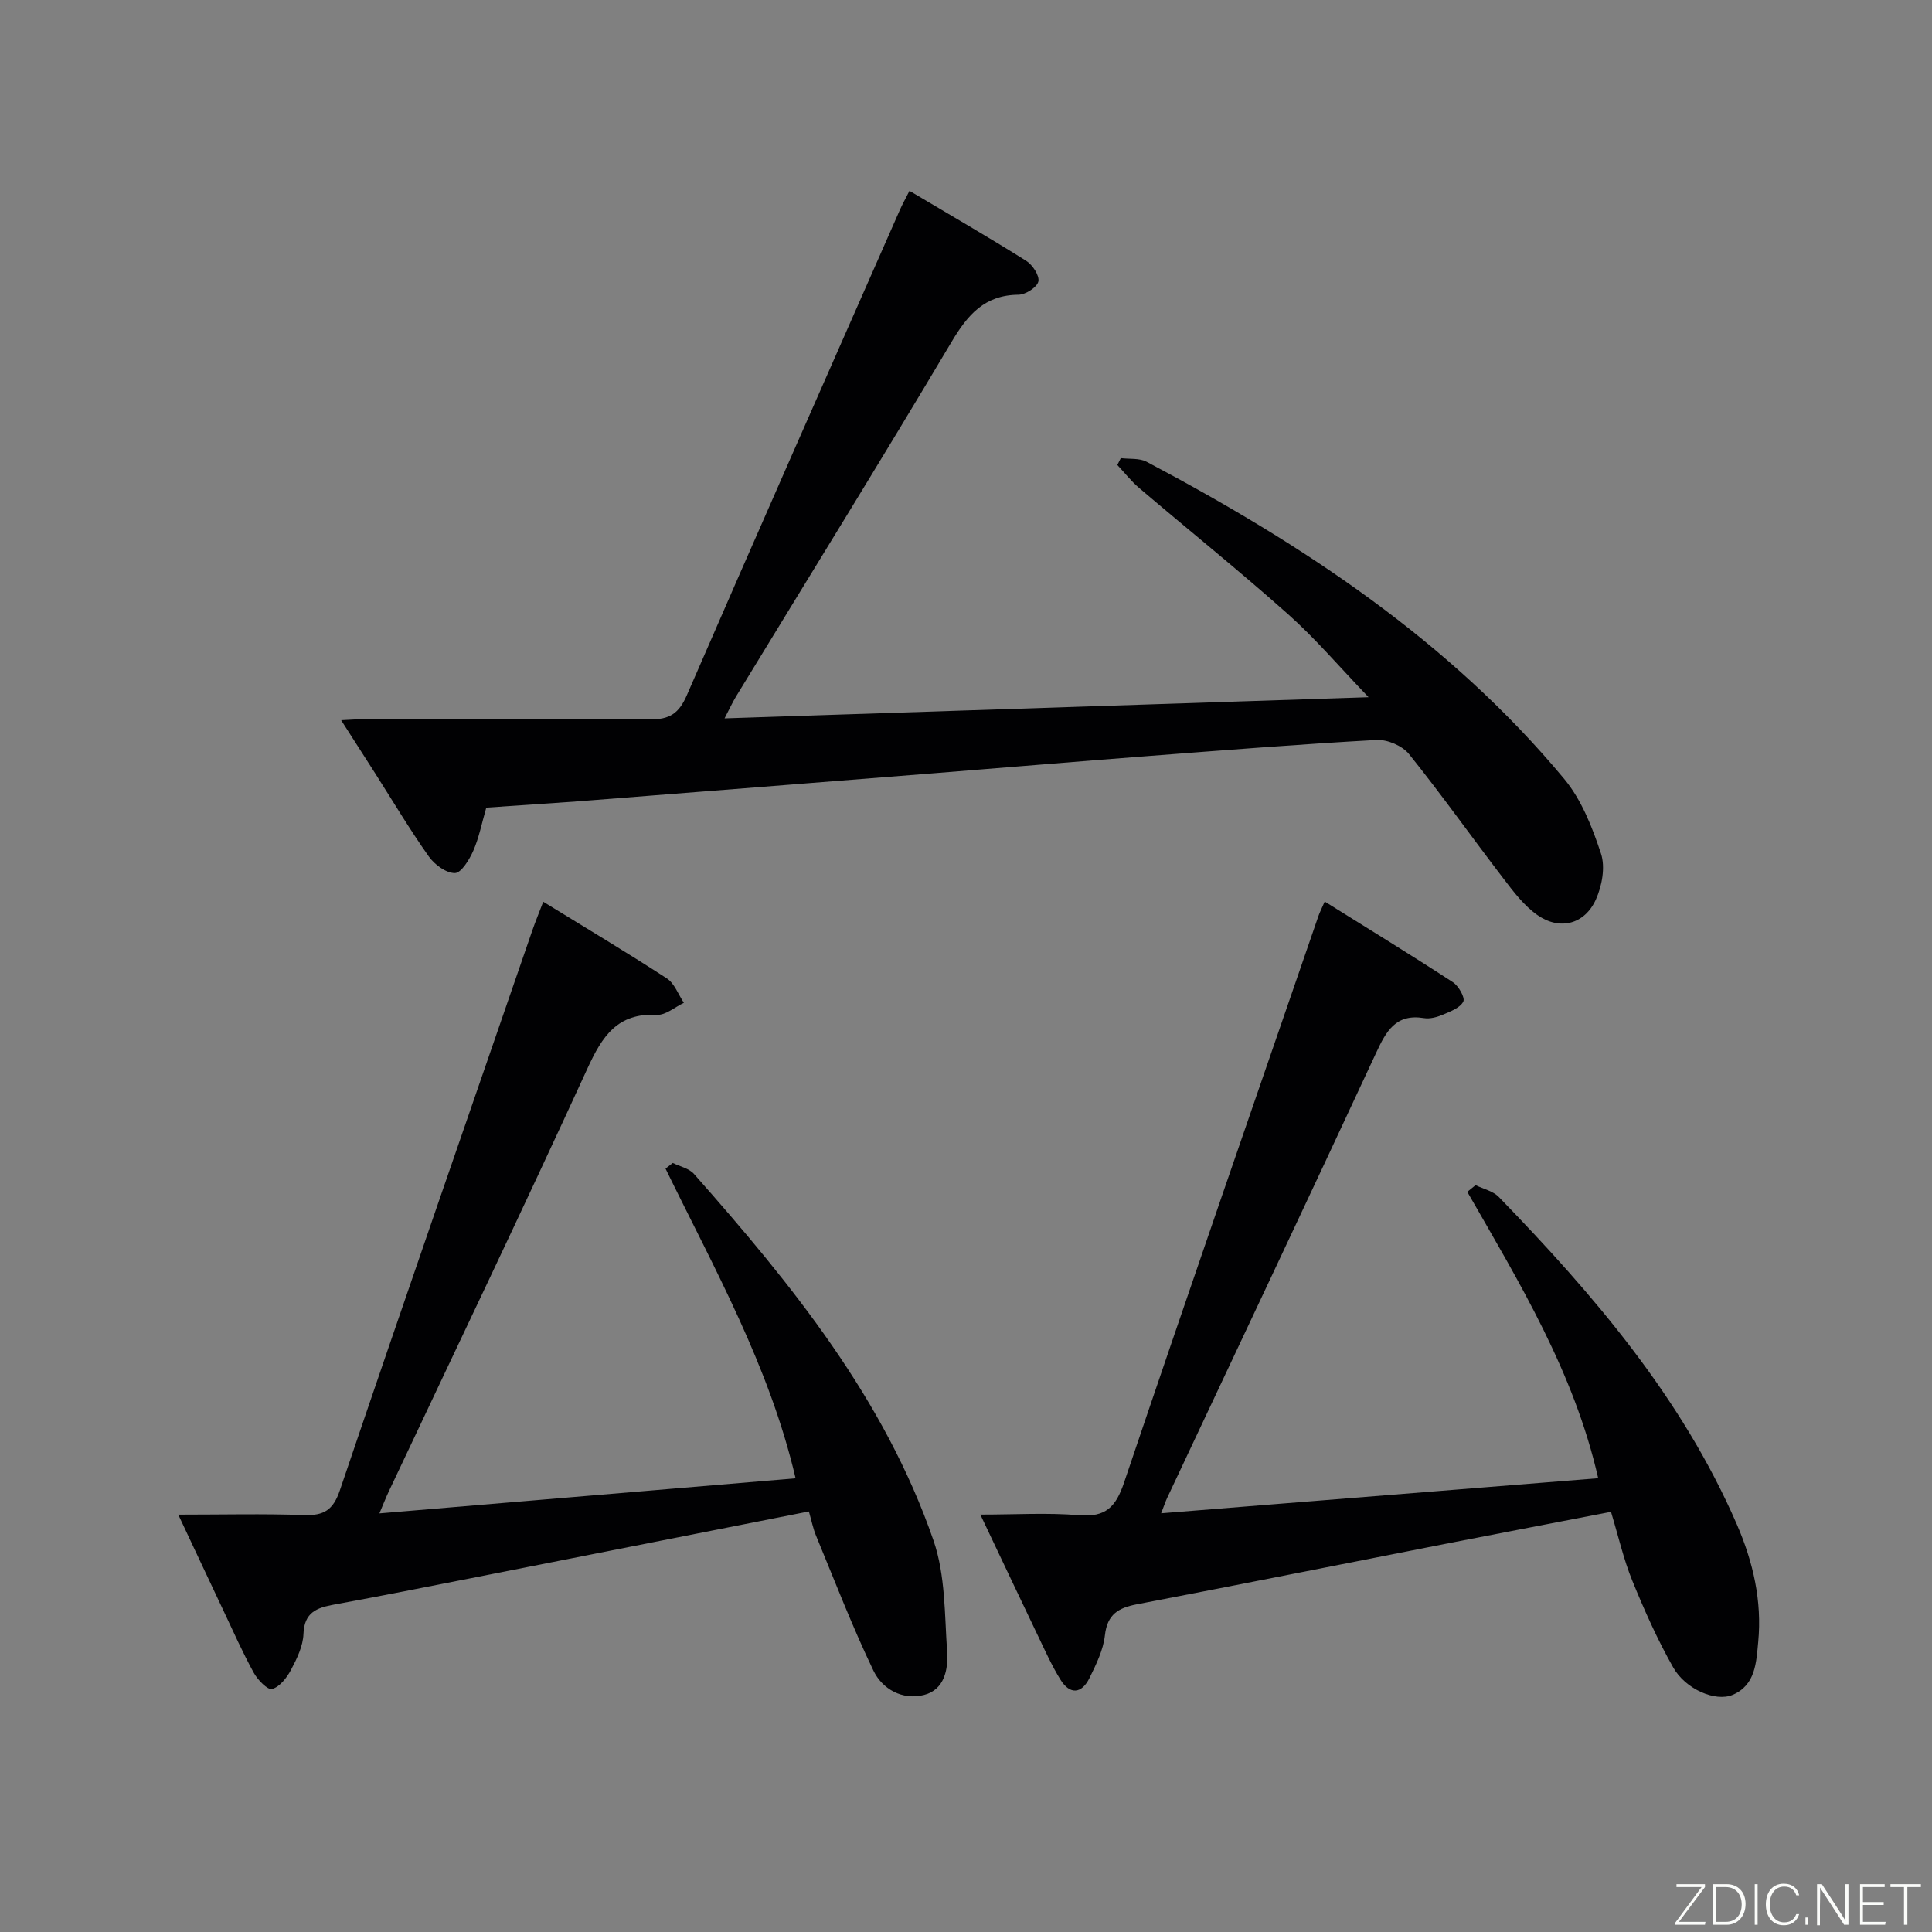 <svg enable-background="new 0 0 400 400" viewBox="0 0 400 400" xmlns="http://www.w3.org/2000/svg"><rect x="0" y="0" width="400" height="400" fill="#808080" stroke="none"/><path d="m100.68 167.21c-.95 3.28-1.51 6.25-2.7 8.95-.81 1.84-2.5 4.59-3.8 4.6-1.84.01-4.23-1.77-5.42-3.46-3.93-5.56-7.42-11.43-11.08-17.18-2.21-3.47-4.43-6.93-7.05-11.01 2.43-.11 4.16-.26 5.9-.26 19.33-.02 38.67-.14 58 .09 4.13.05 6.05-1.25 7.69-5.04 14.56-33.54 29.36-66.97 44.09-100.44.52-1.18 1.16-2.31 1.99-3.95 8.27 4.92 16.3 9.56 24.16 14.49 1.32.83 2.79 3.07 2.52 4.28-.27 1.2-2.64 2.72-4.11 2.74-7.04.06-10.52 4.15-13.88 9.8-14.62 24.59-29.69 48.92-44.58 73.35-.76 1.25-1.37 2.59-2.4 4.56 44.34-1.45 88.08-2.89 133.34-4.38-6.12-6.37-11.03-12.17-16.65-17.17-10.06-8.96-20.58-17.41-30.84-26.14-1.66-1.41-3.03-3.17-4.53-4.77.24-.47.48-.94.72-1.42 1.8.23 3.85-.04 5.35.76 32.42 17.14 62.75 37.14 86.46 65.67 3.59 4.32 5.82 10.04 7.61 15.46.92 2.79.21 6.68-1.06 9.49-2.32 5.14-7.45 6.47-12.1 3.23-2.77-1.93-4.96-4.84-7.05-7.58-6.56-8.55-12.79-17.36-19.54-25.76-1.38-1.72-4.49-3.04-6.71-2.92-15.77.87-31.53 2.12-47.28 3.33-14.74 1.13-29.48 2.38-44.21 3.55-24.53 1.95-49.06 3.89-73.59 5.81-6.3.47-12.6.86-19.25 1.32z" fill="#010103"/><path d="m330.89 306.05c-5.01-21.99-16.34-40.52-27.1-59.29.57-.46 1.14-.93 1.71-1.39 1.62.8 3.62 1.22 4.81 2.45 19.65 20.26 37.91 41.56 49.3 67.82 3.35 7.73 5.22 15.82 4.41 24.3-.41 4.24-.53 8.96-5.32 10.97-3.52 1.48-9.72-1.15-12.29-5.7-3.26-5.75-5.97-11.84-8.47-17.97-1.8-4.42-2.86-9.15-4.4-14.23-11.14 2.15-22.17 4.26-33.19 6.41-21.65 4.24-43.29 8.58-64.96 12.73-3.83.73-6.15 2.07-6.63 6.43-.34 3.04-1.82 6.04-3.2 8.85-1.62 3.27-4.04 3.49-6 .33-1.83-2.95-3.25-6.15-4.76-9.29-3.8-7.92-7.54-15.86-11.83-24.89 7.37 0 13.94-.42 20.43.13 5.52.46 7.62-1.7 9.33-6.77 13.22-39.15 26.77-78.2 40.23-117.27.27-.77.65-1.51 1.31-3.01 9 5.62 17.84 11.03 26.53 16.69 1.19.77 2.57 3.22 2.16 4.02-.67 1.3-2.67 2.04-4.24 2.71-1.2.51-2.66.91-3.89.71-5.88-.96-7.85 2.73-9.94 7.24-14.29 30.74-28.8 61.39-43.23 92.07-.34.72-.59 1.49-1.26 3.21 30.53-2.44 60.39-4.84 90.49-7.26z" fill="#010103"/><path d="m167.47 312.93c-23.44 4.63-46.22 9.14-69 13.63-9.78 1.92-19.55 3.87-29.35 5.66-3.56.65-6.13 1.62-6.29 6.06-.09 2.53-1.36 5.14-2.59 7.46-.86 1.63-2.33 3.5-3.9 3.95-.9.26-2.98-1.87-3.79-3.34-2.32-4.21-4.27-8.63-6.33-12.98-2.97-6.27-5.91-12.56-9.31-19.78 9.24 0 17.66-.21 26.05.09 4.09.14 6.02-1.03 7.41-5.14 13.11-38.67 26.5-77.24 39.82-115.84.65-1.88 1.41-3.72 2.28-6 8.67 5.33 17.23 10.44 25.58 15.86 1.6 1.04 2.38 3.34 3.54 5.06-1.86.88-3.77 2.58-5.58 2.49-8.19-.43-11.33 4.43-14.38 11.09-13.43 29.31-27.37 58.39-41.12 87.55-.55 1.16-1.02 2.37-1.96 4.58 29.18-2.46 57.55-4.85 86.17-7.26-5.43-23.22-16.83-43.41-26.93-64.12.5-.39 1-.78 1.5-1.17 1.48.73 3.36 1.11 4.38 2.26 20.23 22.88 39.46 46.55 49.6 75.9 2.47 7.16 2.29 15.3 2.82 23.02.25 3.64-.54 7.88-4.78 8.96-4.47 1.14-8.64-1.2-10.49-5.06-4.36-9.08-7.98-18.51-11.83-27.82-.64-1.51-.95-3.14-1.52-5.11z" fill="#010103"/><g fill="#fbfcfa"><path d="m346.9 398 5.4-7.3h-5.2v-.6h5.9v.6l-5.4 7.2h5.5l-.1.6h-6.2v-.5z"/><path d="m354.7 390.1h2.8c2.3 0 3.9 1.6 3.9 4.1s-1.6 4.3-3.9 4.3h-2.8zm.6 7.8h2c2.2 0 3.3-1.6 3.3-3.6 0-1.8-1-3.6-3.3-3.6h-2z"/><path d="m363.9 390.1v8.4h-.6v-8.4h1.6z"/><path d="m372.5 396.3c-.4 1.3-1.4 2.3-3.2 2.3-2.4 0-3.7-1.9-3.7-4.3 0-2.3 1.2-4.3 3.7-4.3 1.8 0 2.9 1 3.2 2.4h-.6c-.4-1.1-1.1-1.8-2.5-1.8-2.1 0-3 1.9-3 3.7s.9 3.7 3 3.7c1.4 0 2.1-.7 2.5-1.7z"/><path d="m373.8 398.5v-1.5h.6v1.5z"/><path d="m376.2 398.5v-8.4h1c1.3 2 4.4 6.7 4.9 7.6-.1-1.2-.1-2.4-.1-3.8v-3.8h.7v8.4h-.9c-1.2-1.9-4.4-6.8-5-7.7.1 1.1 0 2.3 0 3.9v3.9h-.6z"/><path d="m390 394.4h-4.3v3.5h4.7l-.1.6h-5.2v-8.4h5.1v.6h-4.5v3.1h4.3z"/><path d="m394.2 390.7h-2.8v-.6h6.3v.6h-2.8v7.8h-.7z"/></g></svg>